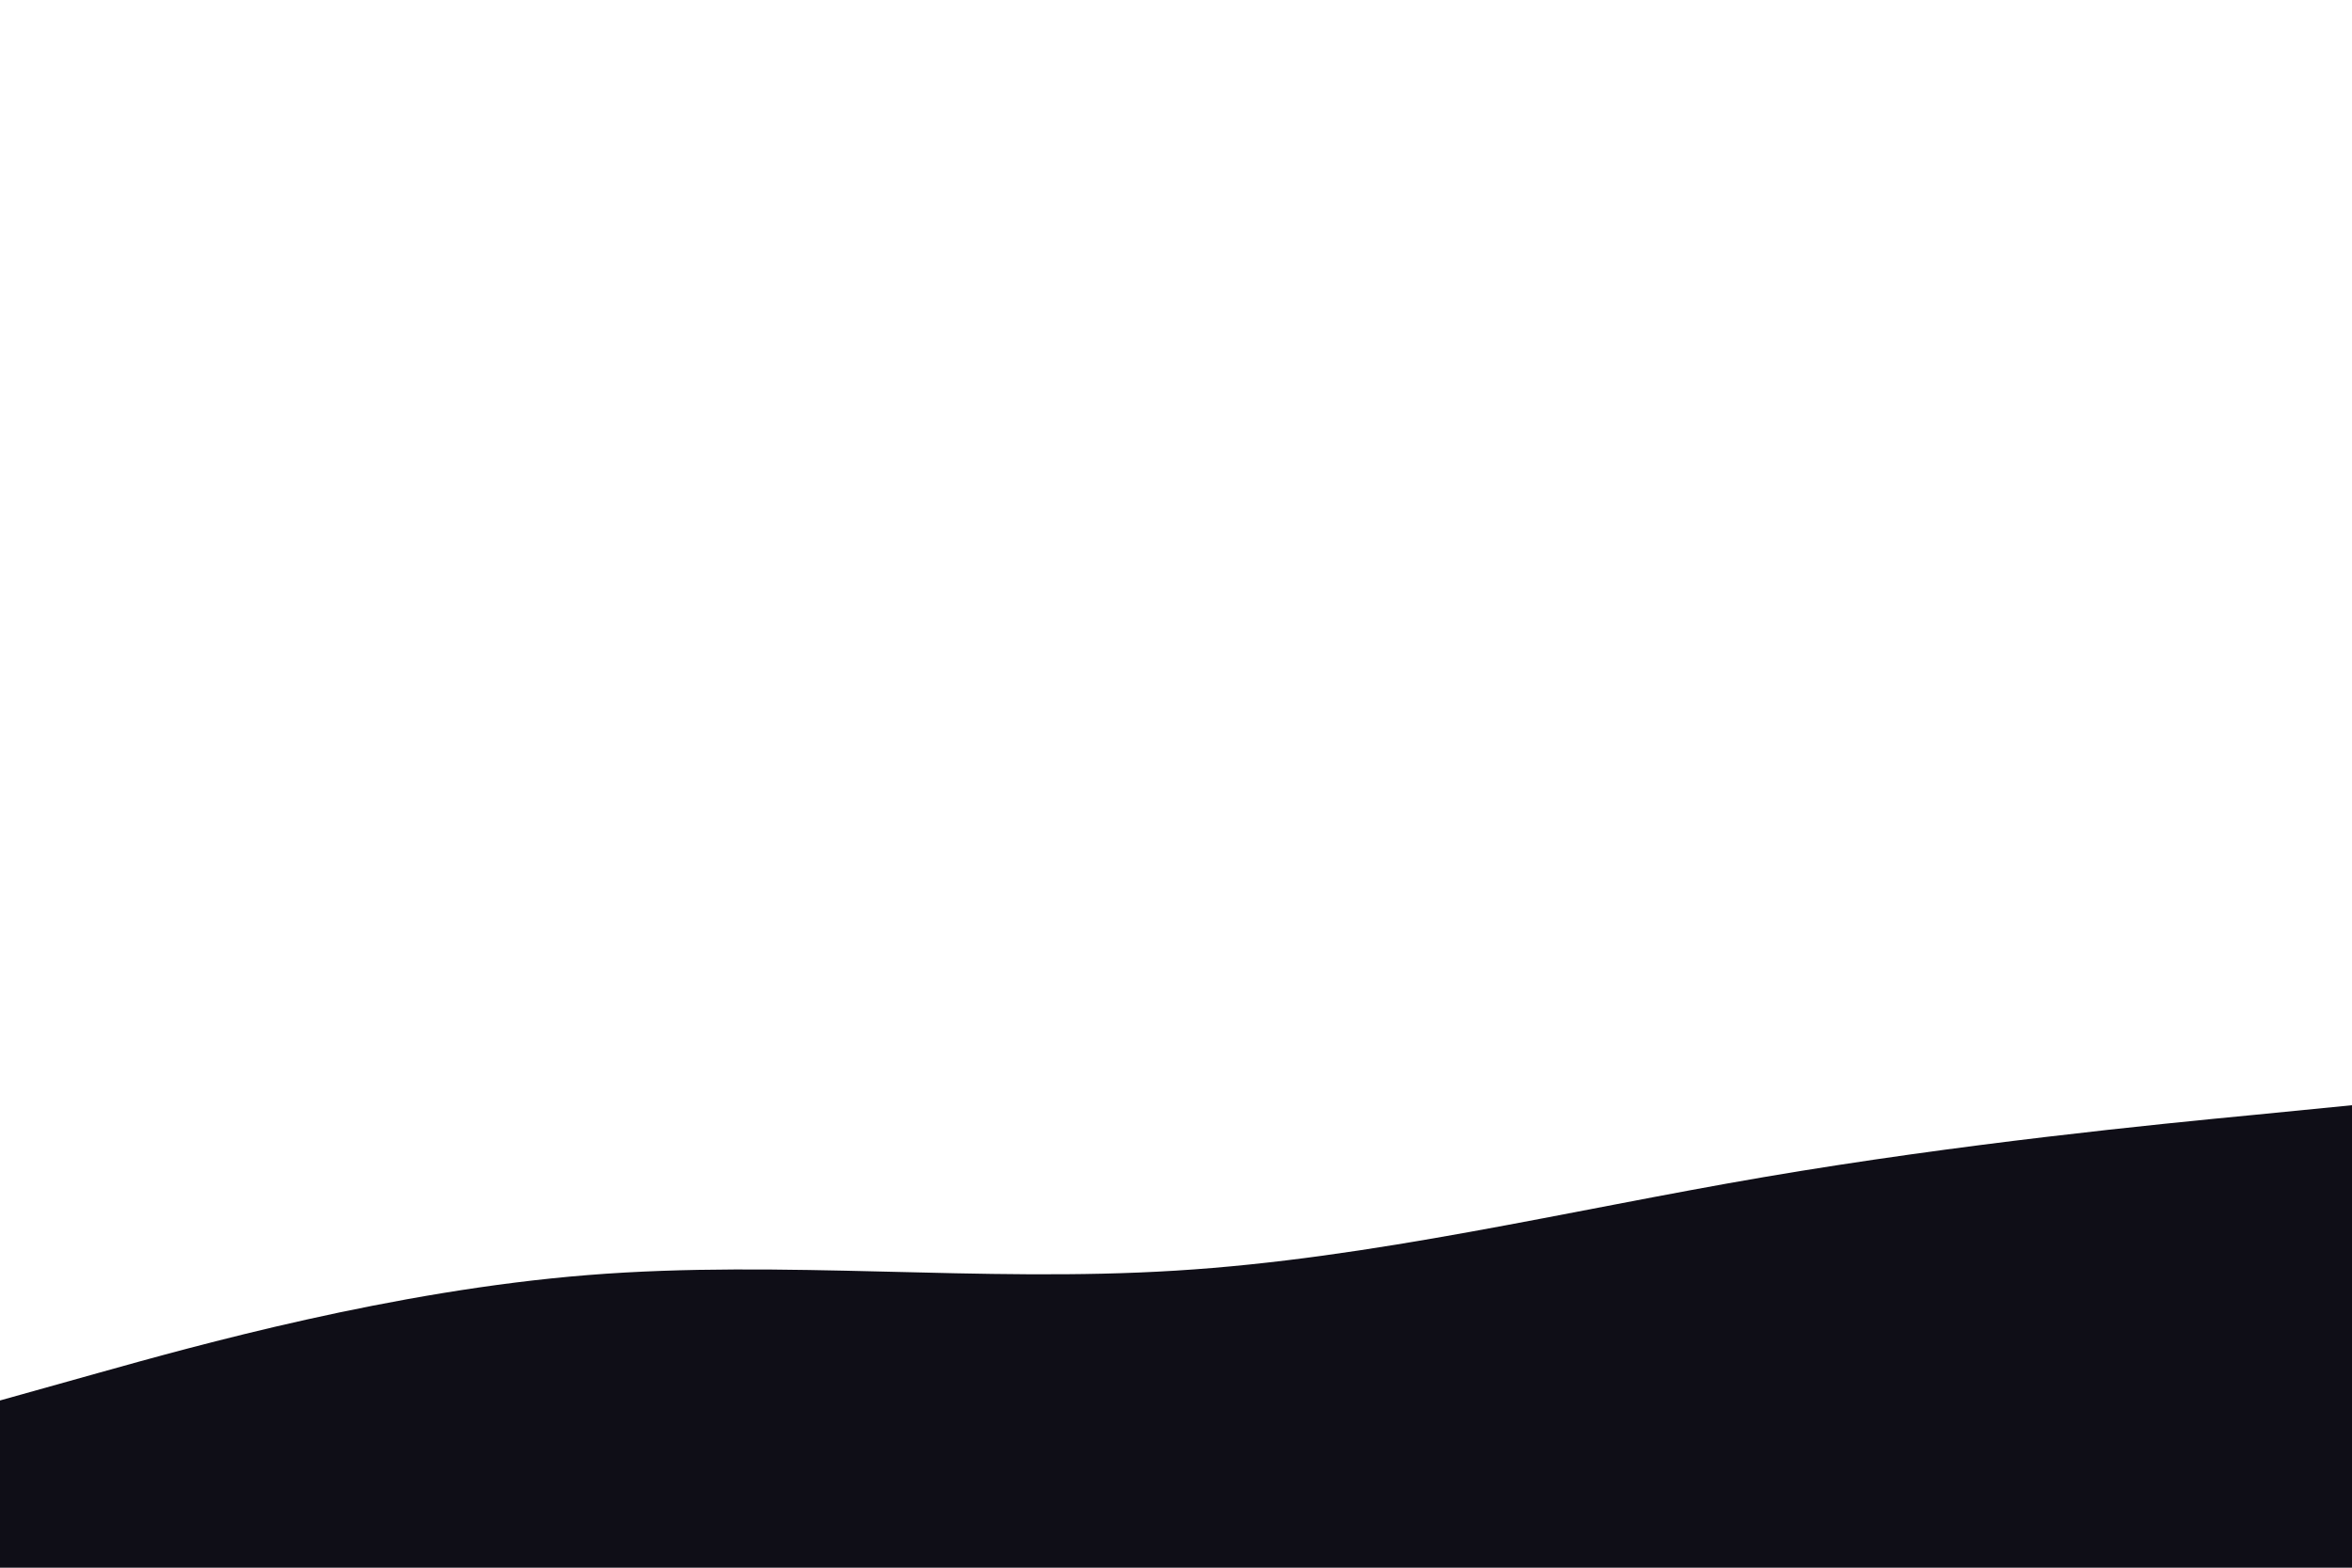 <svg id="visual" viewBox="0 0 900 600" width="900" height="600" xmlns="http://www.w3.org/2000/svg" xmlns:xlink="http://www.w3.org/1999/xlink" version="1.1"><path d="M0 536L37.5 525.5C75 515 150 494 225 488C300 482 375 491 450 486.3C525 481.7 600 463.3 675 450.5C750 437.7 825 430.3 862.5 426.7L900 423L900 601L862.5 601C825 601 750 601 675 601C600 601 525 601 450 601C375 601 300 601 225 601C150 601 75 601 37.5 601L0 601Z" fill="#0f0e17" stroke-linecap="round" stroke-linejoin="miter"></path></svg>